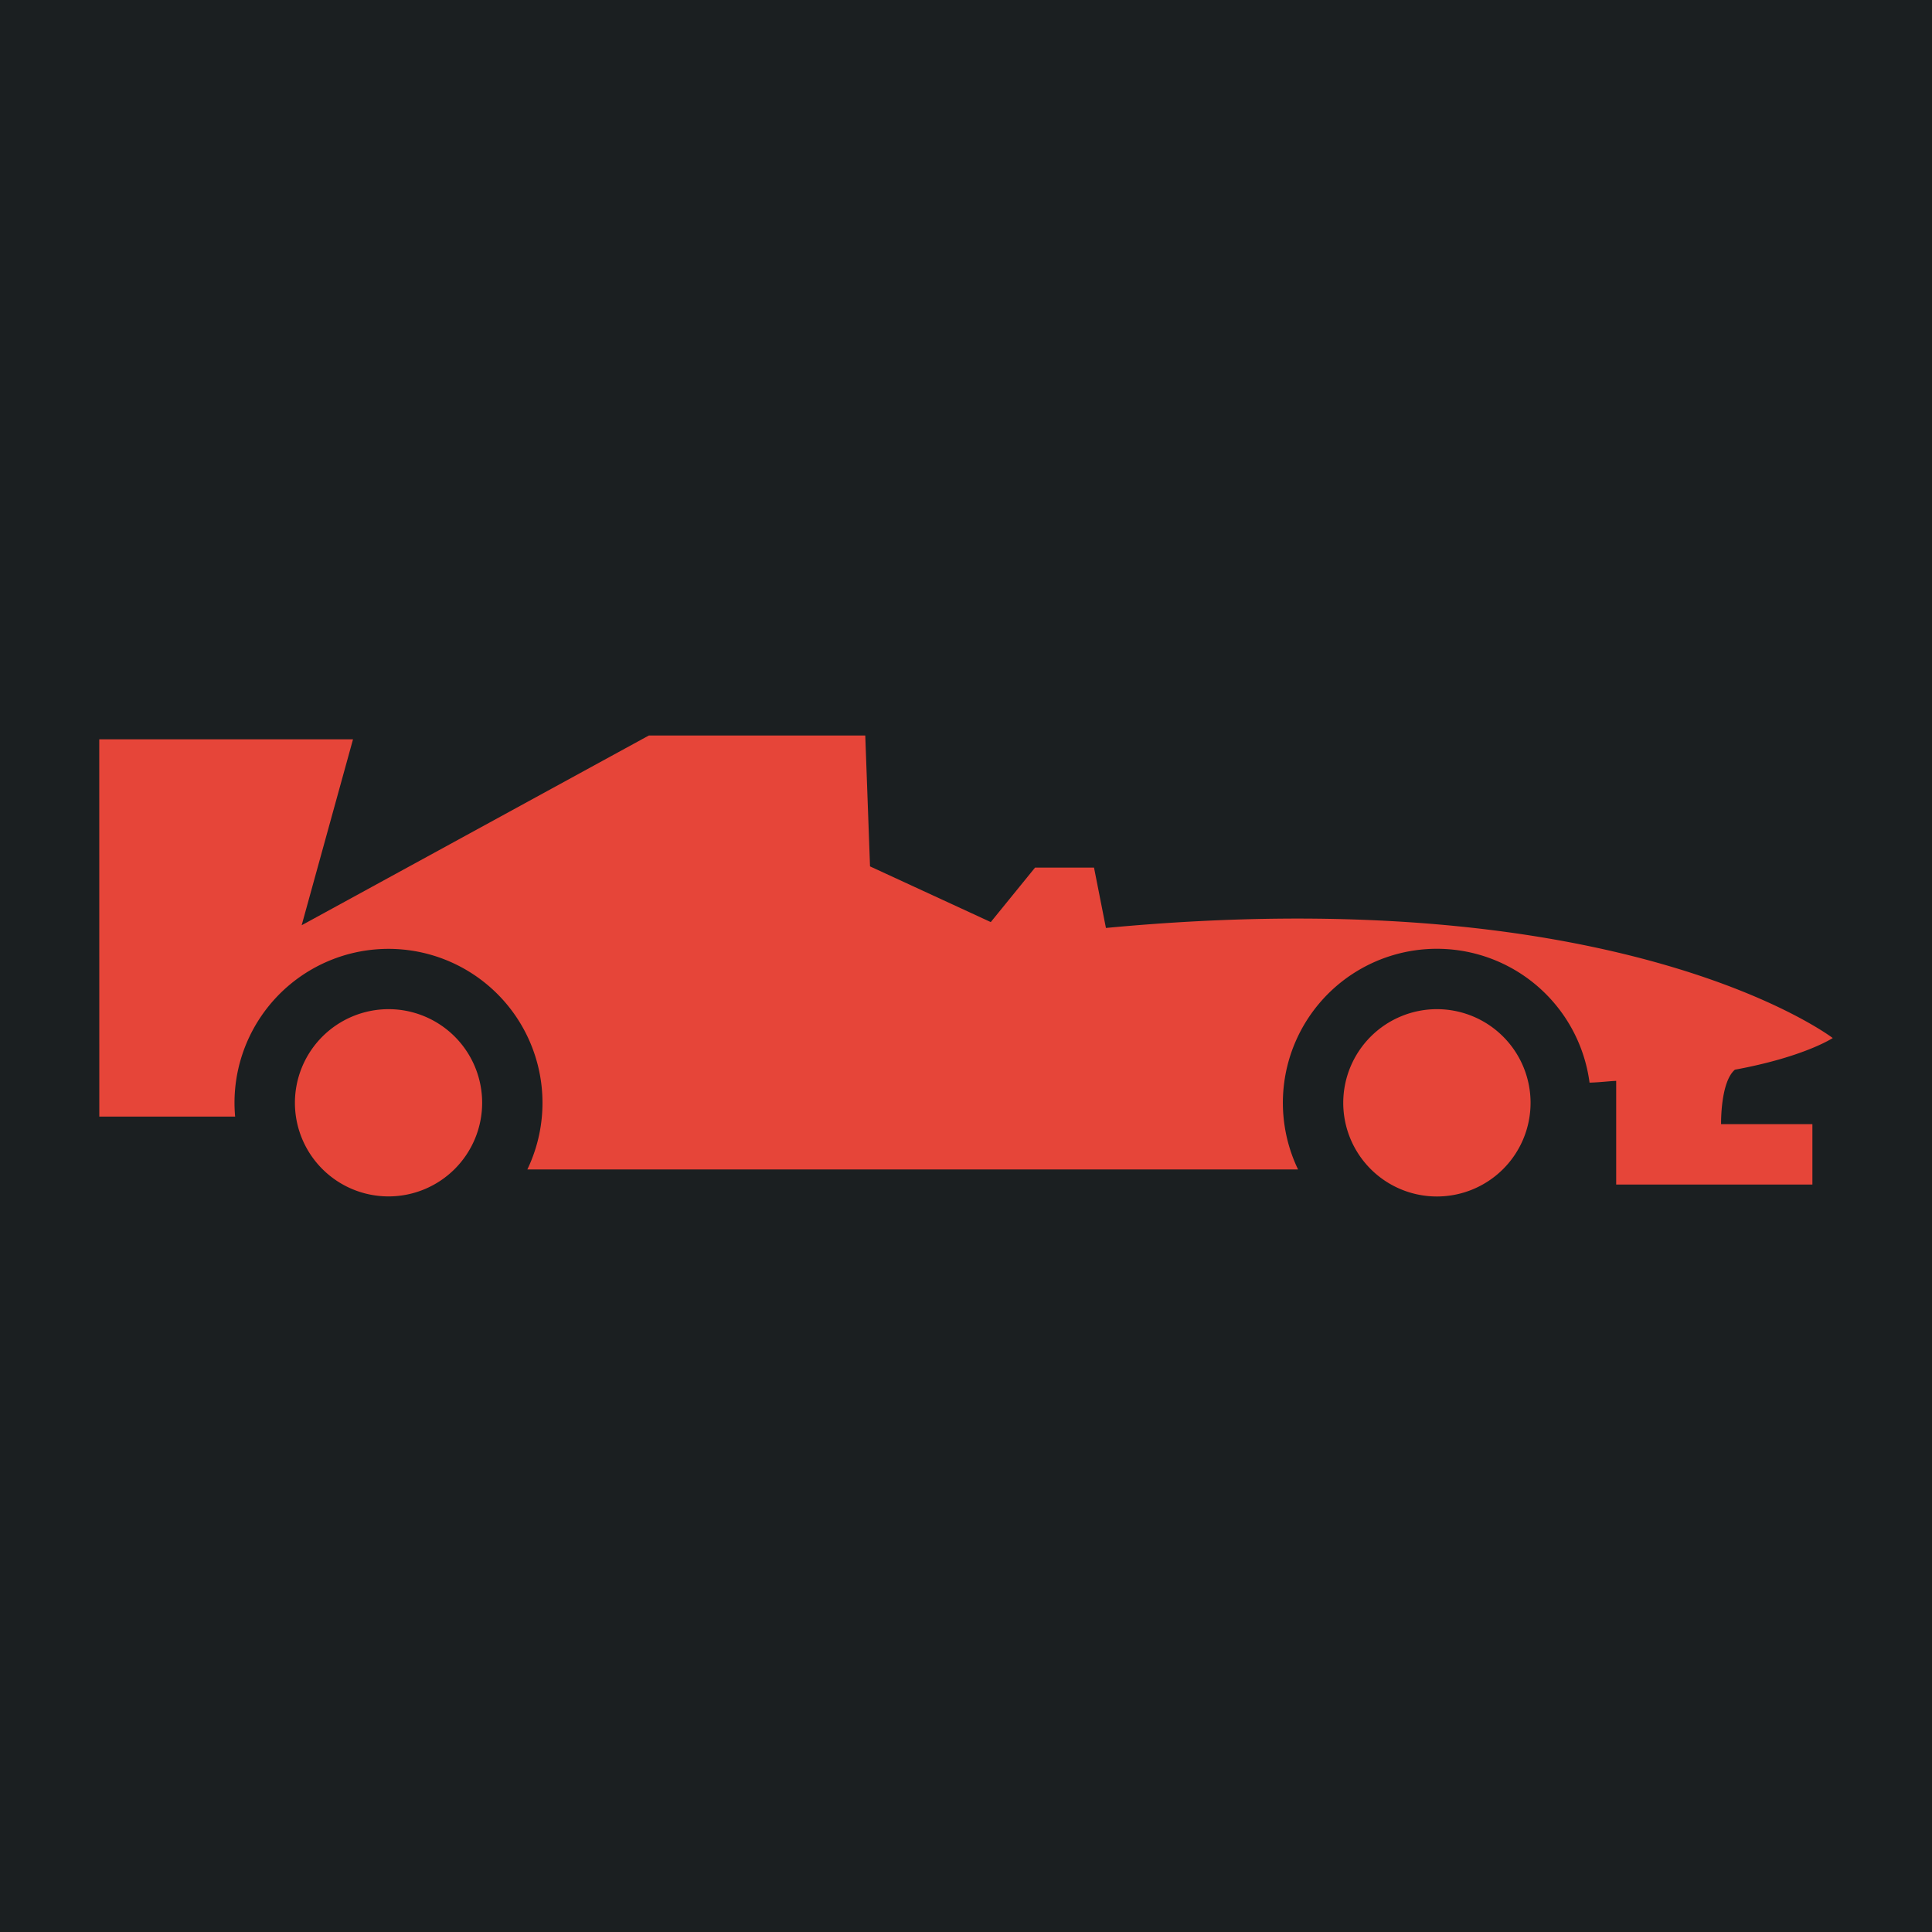 <svg xmlns="http://www.w3.org/2000/svg" viewBox="0 0 512 512" style="height:512px;width:512px"><defs><filter id="a" height="300%" width="300%" x="-100%" y="-100%"><feFlood flood-color="rgba(58, 63, 94, 1)" result="flood"/><feComposite in="flood" in2="SourceGraphic" operator="out" result="composite"/><feGaussianBlur in="composite" stdDeviation="15" result="blur"/><feOffset result="offset"/><feComposite in2="SourceGraphic" in="offset" operator="atop"/></filter></defs><path d="M0 0h512v512H0z" fill="#1b1f21"/><path d="M355.975 292.25a24.82 24.82 0 1 0 24.82-24.81 24.84 24.84 0 0 0-24.82 24.81zm-253-24.81a24.81 24.81 0 1 1-24.82 24.81 24.84 24.84 0 0 1 24.81-24.81zm-76.67-71.52h67.25l-13.61 49.28 92-50.28h57.36l1.26 34.68 32 14.76 11.74-14.44h15.62l3.16 16c137.56-13 192.61 29.17 192.61 29.17s-7.52 5-25.93 8.39c-3.88 3.31-3.66 14.44-3.66 14.44h24.2v16h-52v-27.48c-1.84.07-4.45.41-7.06.47a40.81 40.81 0 1 0-77.25 23h-204.24a40.81 40.81 0 1 0-77.61-17.67c0 1.24.06 2.46.17 3.67h-36z" fill="#e64539" filter="url(#a)"/></svg>